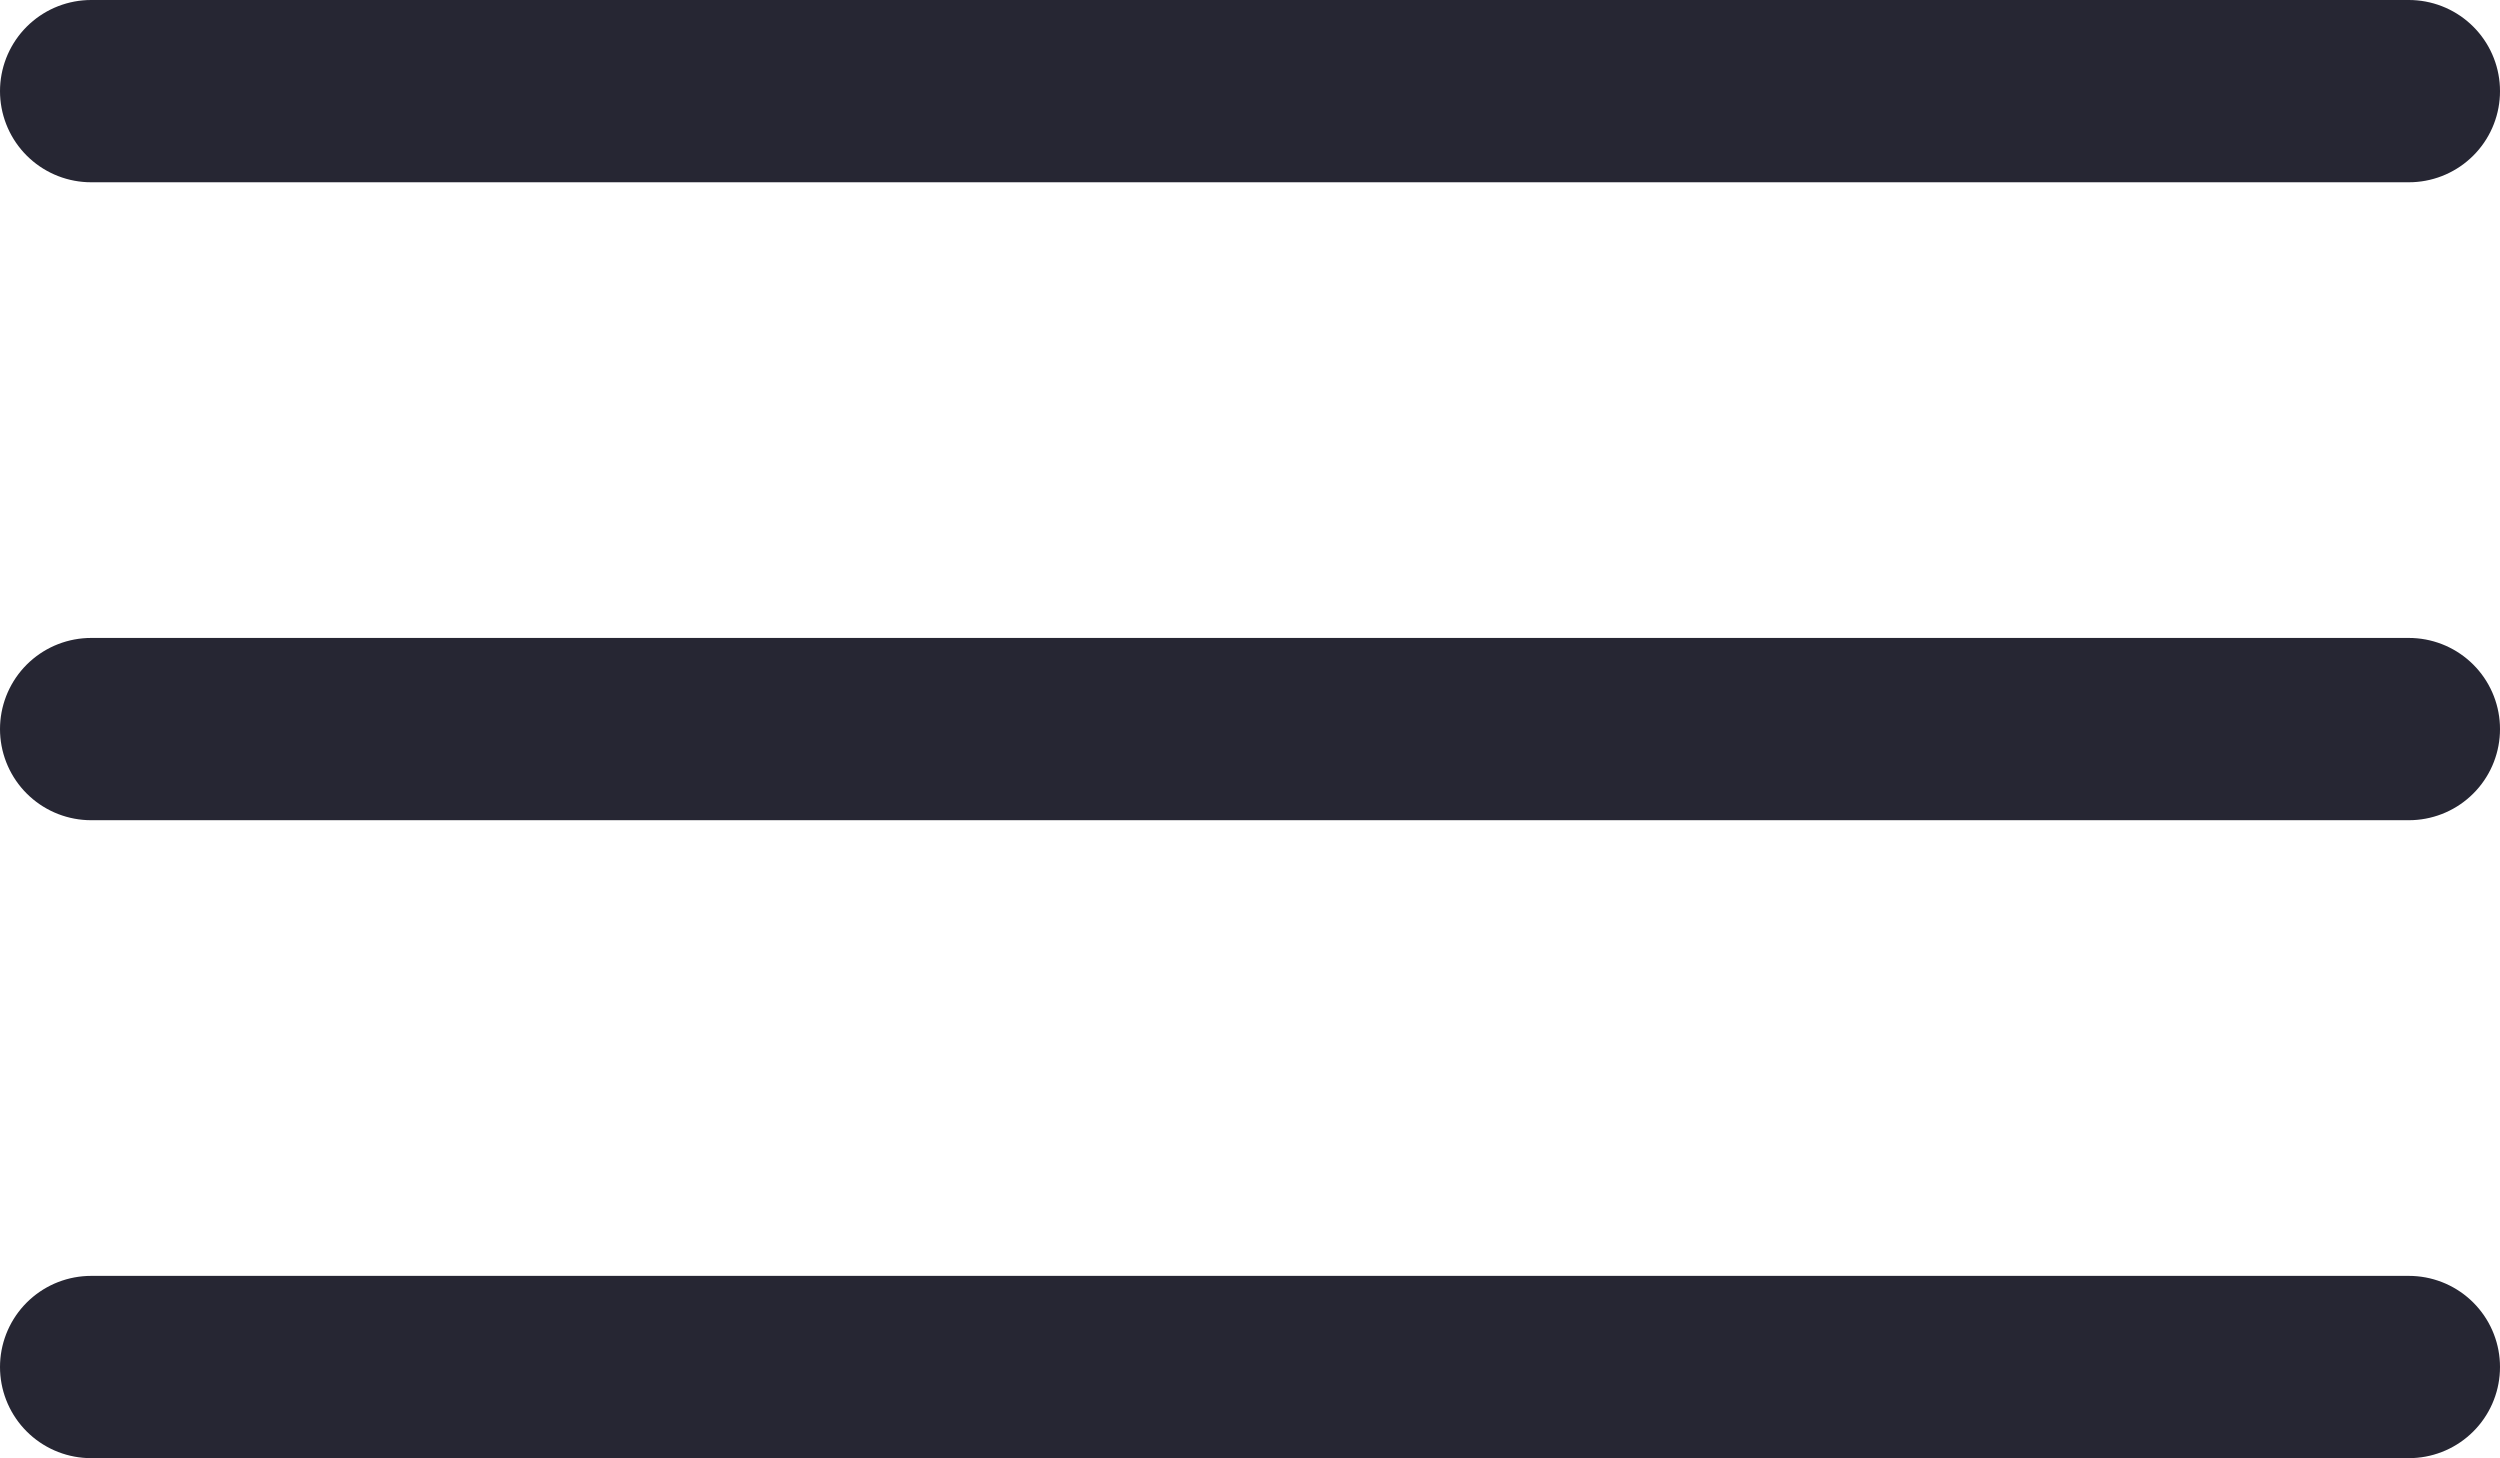 <svg xmlns="http://www.w3.org/2000/svg" width="27.432" height="16" viewBox="0 0 27.432 16">
  <g id="Grupo_957" data-name="Grupo 957" transform="translate(-1877.5 -3467.746)">
    <path id="Caminho_587" data-name="Caminho 587" d="M0,0H25.432" transform="translate(1878.5 3468.746)" fill="none" stroke="#262633" stroke-linecap="round" stroke-width="2"/>
    <path id="Caminho_588" data-name="Caminho 588" d="M0,0H25.432" transform="translate(1878.5 3475.746)" fill="none" stroke="#262633" stroke-linecap="round" stroke-width="2"/>
    <path id="Caminho_589" data-name="Caminho 589" d="M0,0H25.432" transform="translate(1878.5 3482.746)" fill="none" stroke="#262633" stroke-linecap="round" stroke-width="2"/>
  </g>
</svg>
